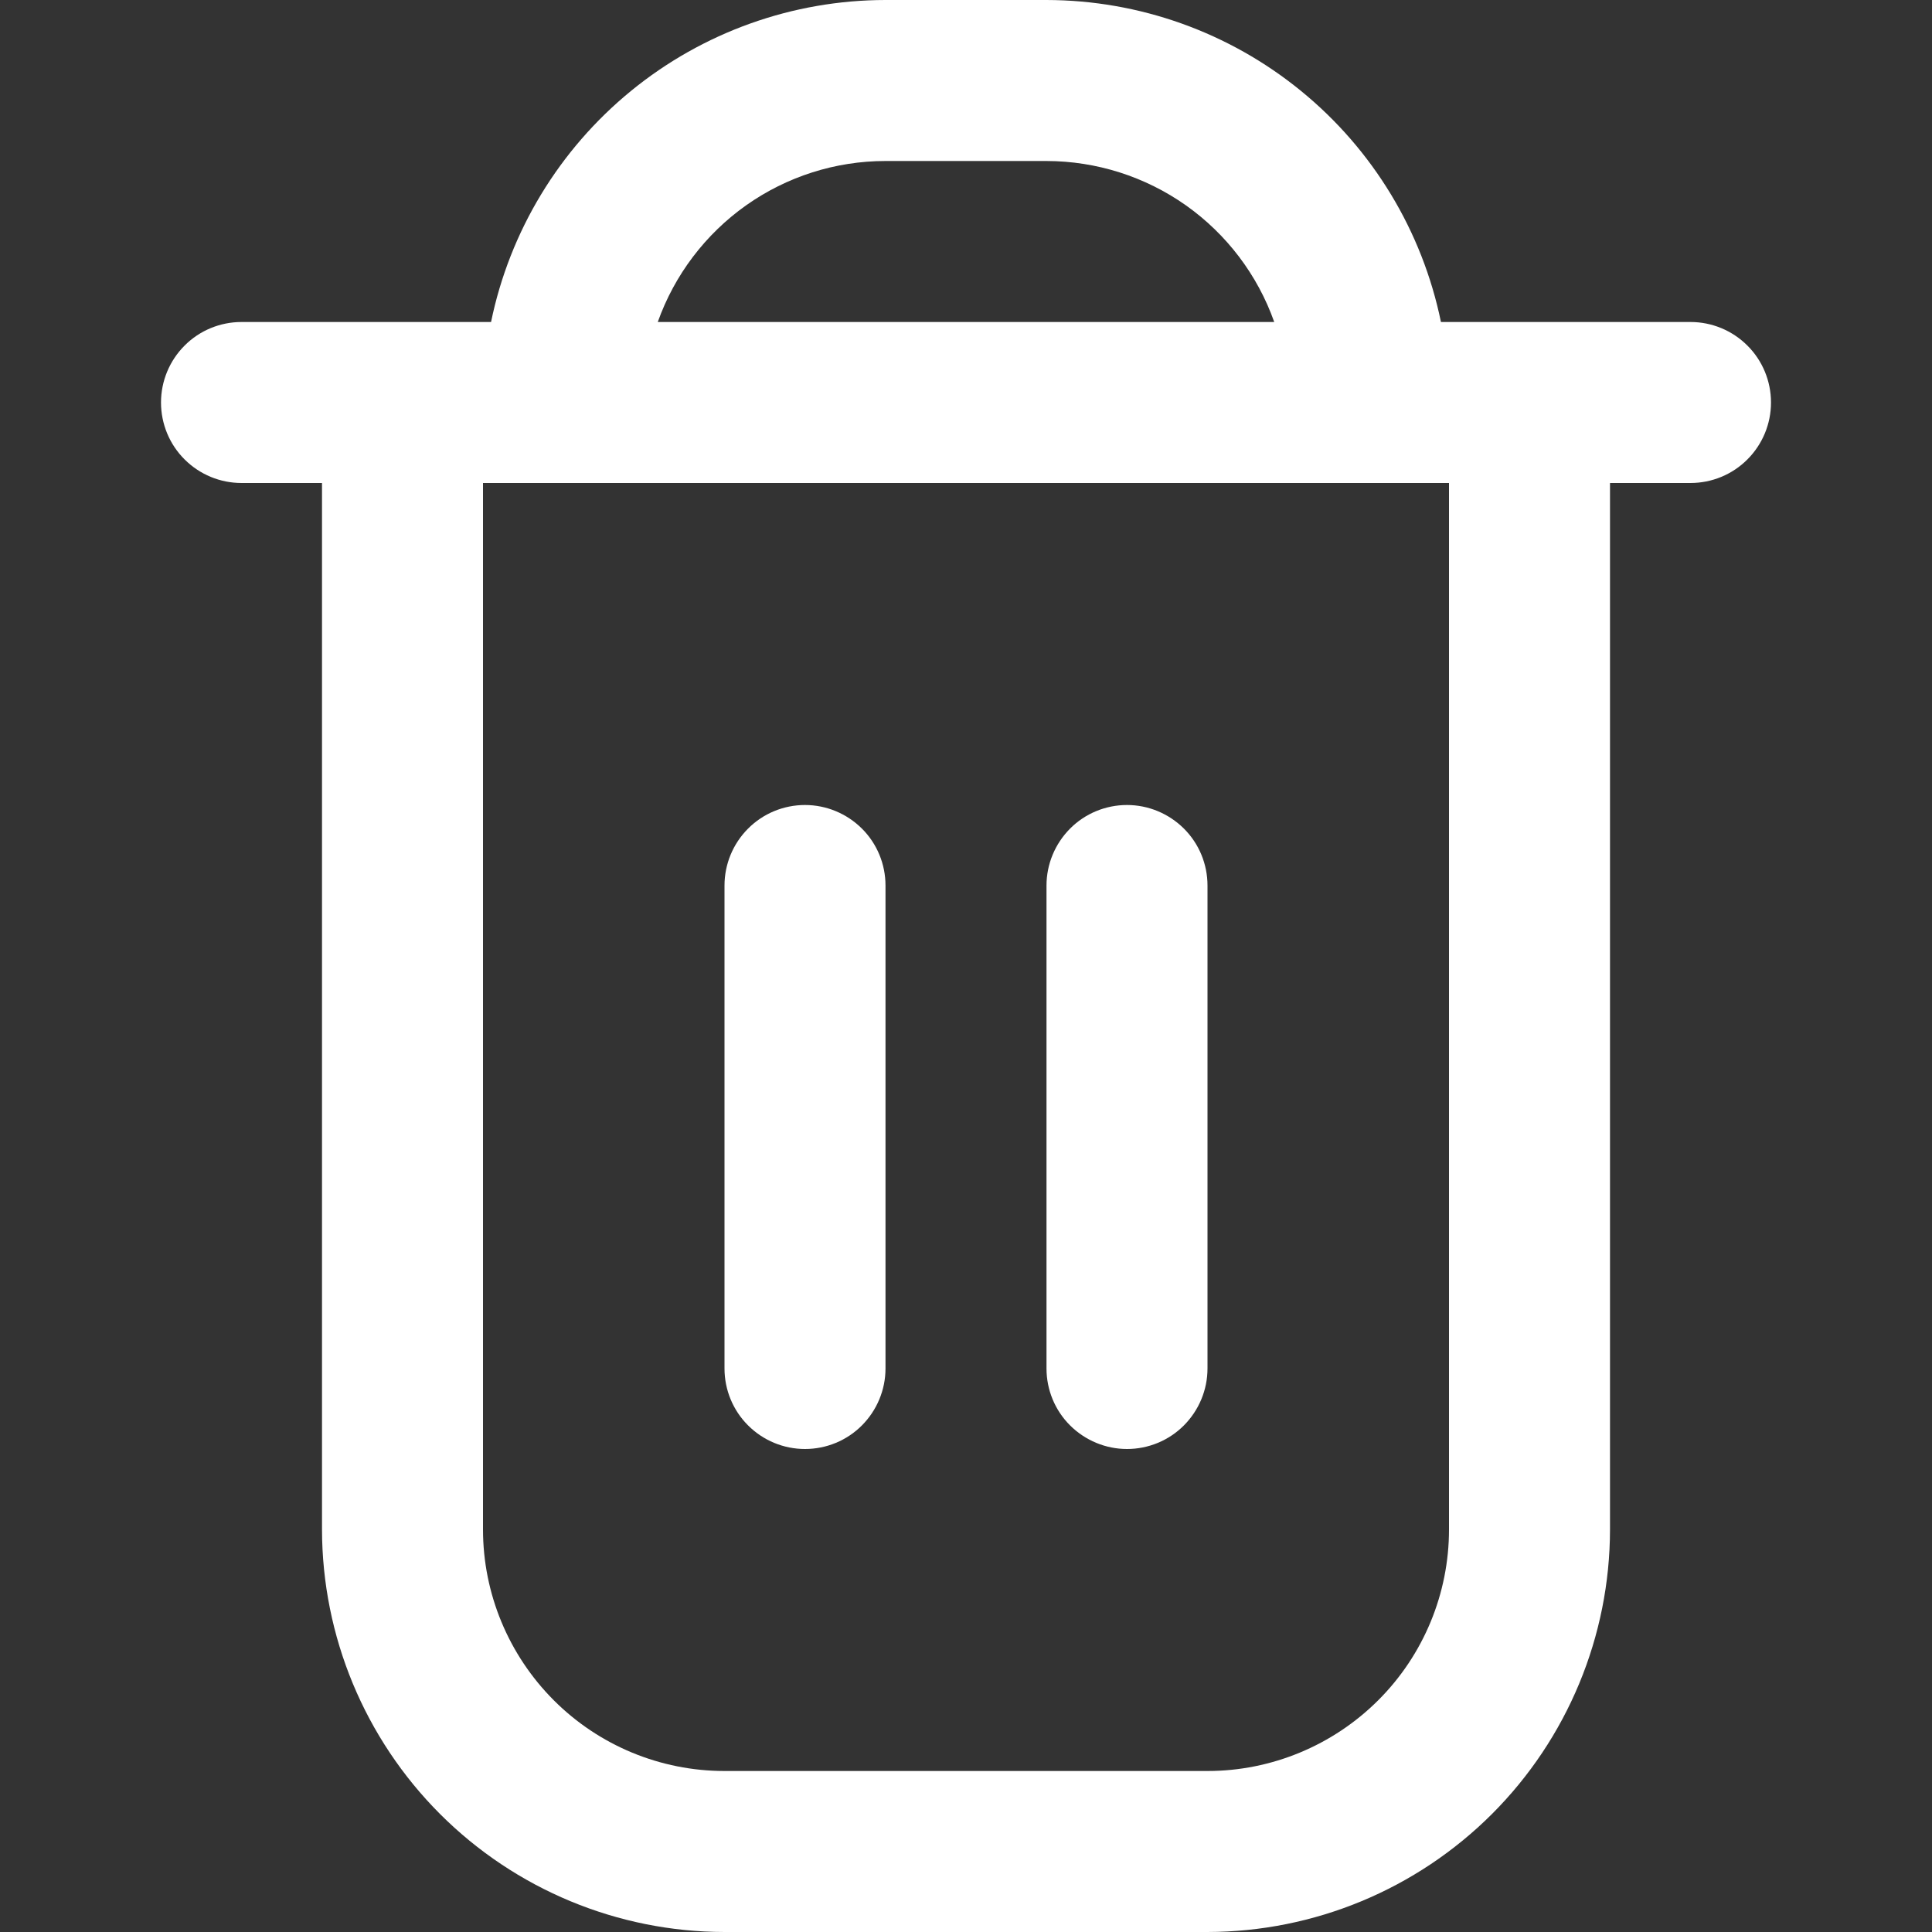 <svg fill="none" height="24" viewBox="0 0 24 24" width="24" xmlns="http://www.w3.org/2000/svg" xmlns:xlink="http://www.w3.org/1999/xlink"><rect x="0" y="0" width="24" height="24" fill="#333333" stroke="none"/><clipPath id="a"><path d="m0 0h24v24h-24z"/></clipPath><g clip-path="url(#a)" fill="#fff"><path d="m21 4h-3.1c-.232-1.129-.846-2.143-1.739-2.871-.893-.729-2.009-1.127-3.161-1.129h-2c-1.152.001-2.269.4-3.161 1.129s-1.507 1.743-1.739 2.871h-3.1c-.265 0-.52.105-.707.293-.188.188-.293.442-.293.707s.105.52.293.707c.188.188.442.293.707.293h1v13c.002 1.326.529 2.596 1.466 3.534.937.937 2.208 1.465 3.534 1.466h6c1.326-.002 2.596-.529 3.534-1.466.937-.937 1.465-2.208 1.466-3.534v-13h1c.265 0 .52-.105.707-.293.188-.188.293-.442.293-.707s-.105-.52-.293-.707c-.188-.188-.442-.293-.707-.293zm-10-2h2c.62.001 1.225.193 1.732.551.506.358.89.864 1.097 1.449h-7.658c.208-.585.591-1.09 1.097-1.449.506-.358 1.111-.551 1.732-.551zm7 17c0 .796-.316 1.559-.879 2.121s-1.326.879-2.121.879h-6c-.796 0-1.559-.316-2.121-.879s-.879-1.326-.879-2.121v-13h12z"/><path d="m10 18c.265 0 .52-.105.707-.293s.293-.442.293-.707v-6c0-.265-.105-.52-.293-.707s-.442-.293-.707-.293c-.265 0-.52.105-.707.293-.188.188-.293.442-.293.707v6c0 .265.105.52.293.707.188.188.442.293.707.293z"/><path d="m14 18c.265 0 .52-.105.707-.293s.293-.442.293-.707v-6c0-.265-.105-.52-.293-.707s-.442-.293-.707-.293-.52.105-.707.293-.293.442-.293.707v6c0 .265.105.52.293.707s.442.293.707.293z"/></g></svg>